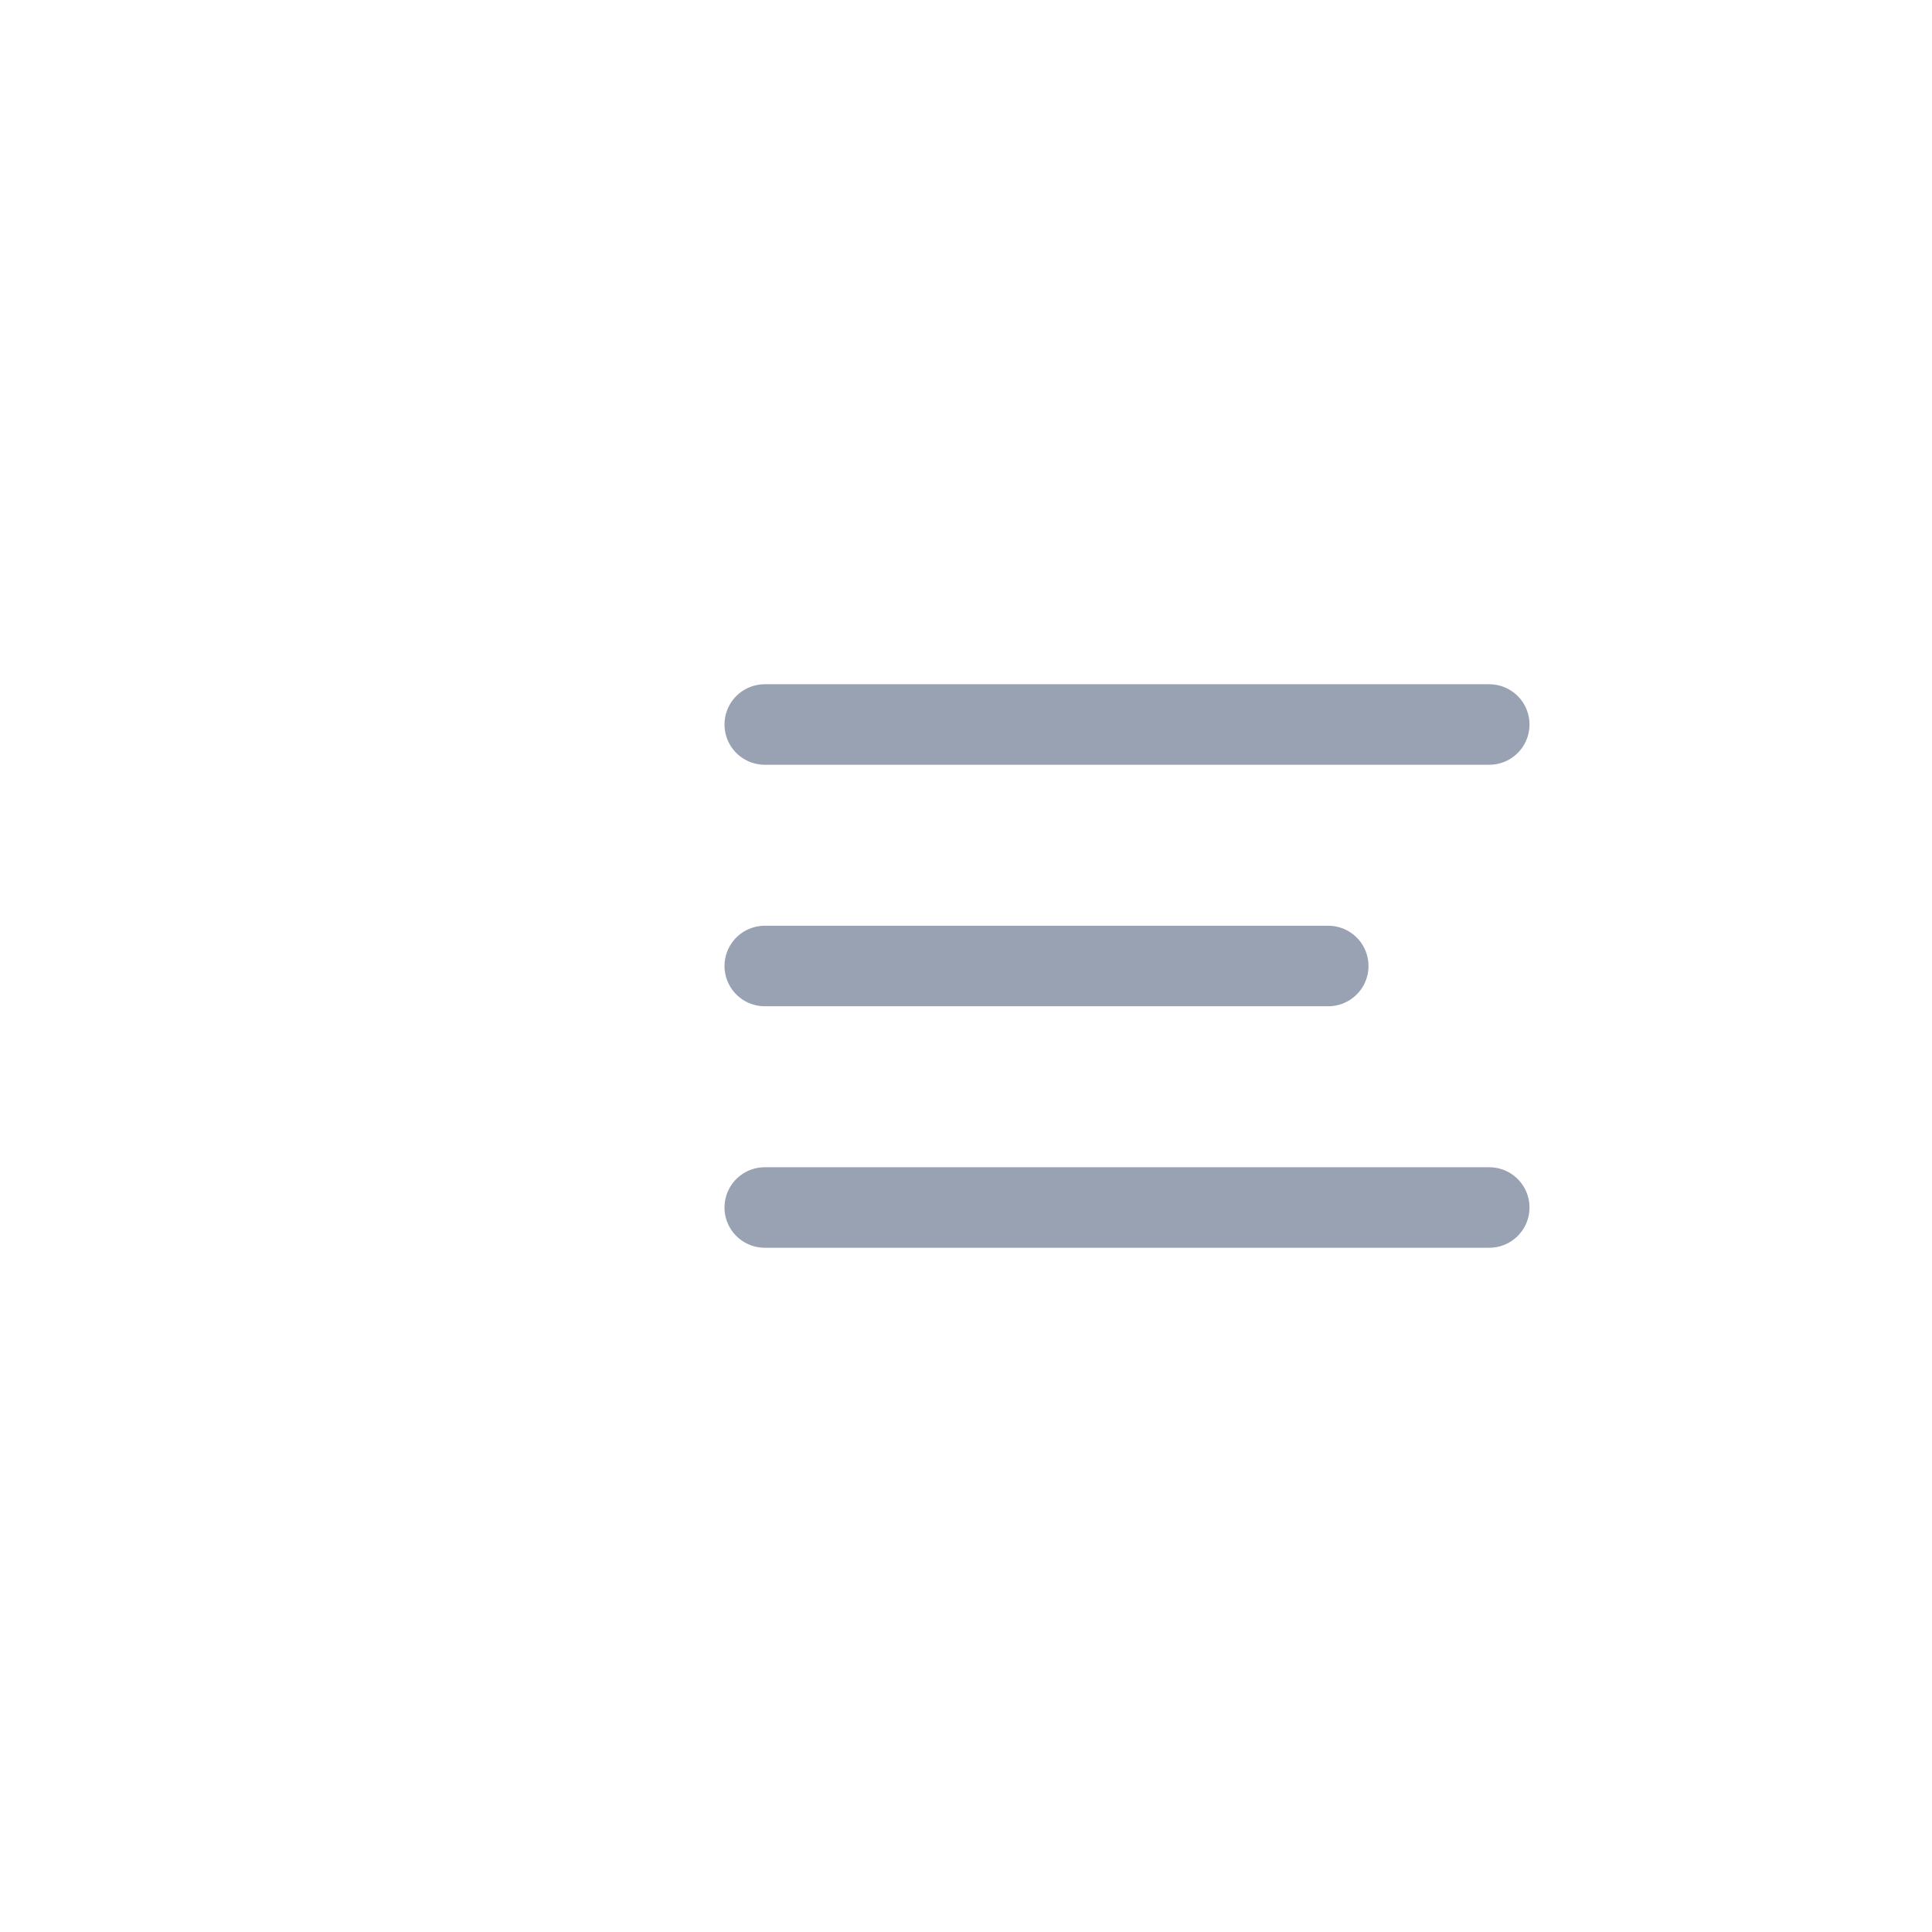 <svg width="48" height="48" viewBox="0 0 48 48" fill="none" xmlns="http://www.w3.org/2000/svg">
<path d="M19 24H33M19 18H37M19 30H37" stroke="#98A2B3" stroke-width="2" stroke-linecap="round" stroke-linejoin="round"/>
</svg>

